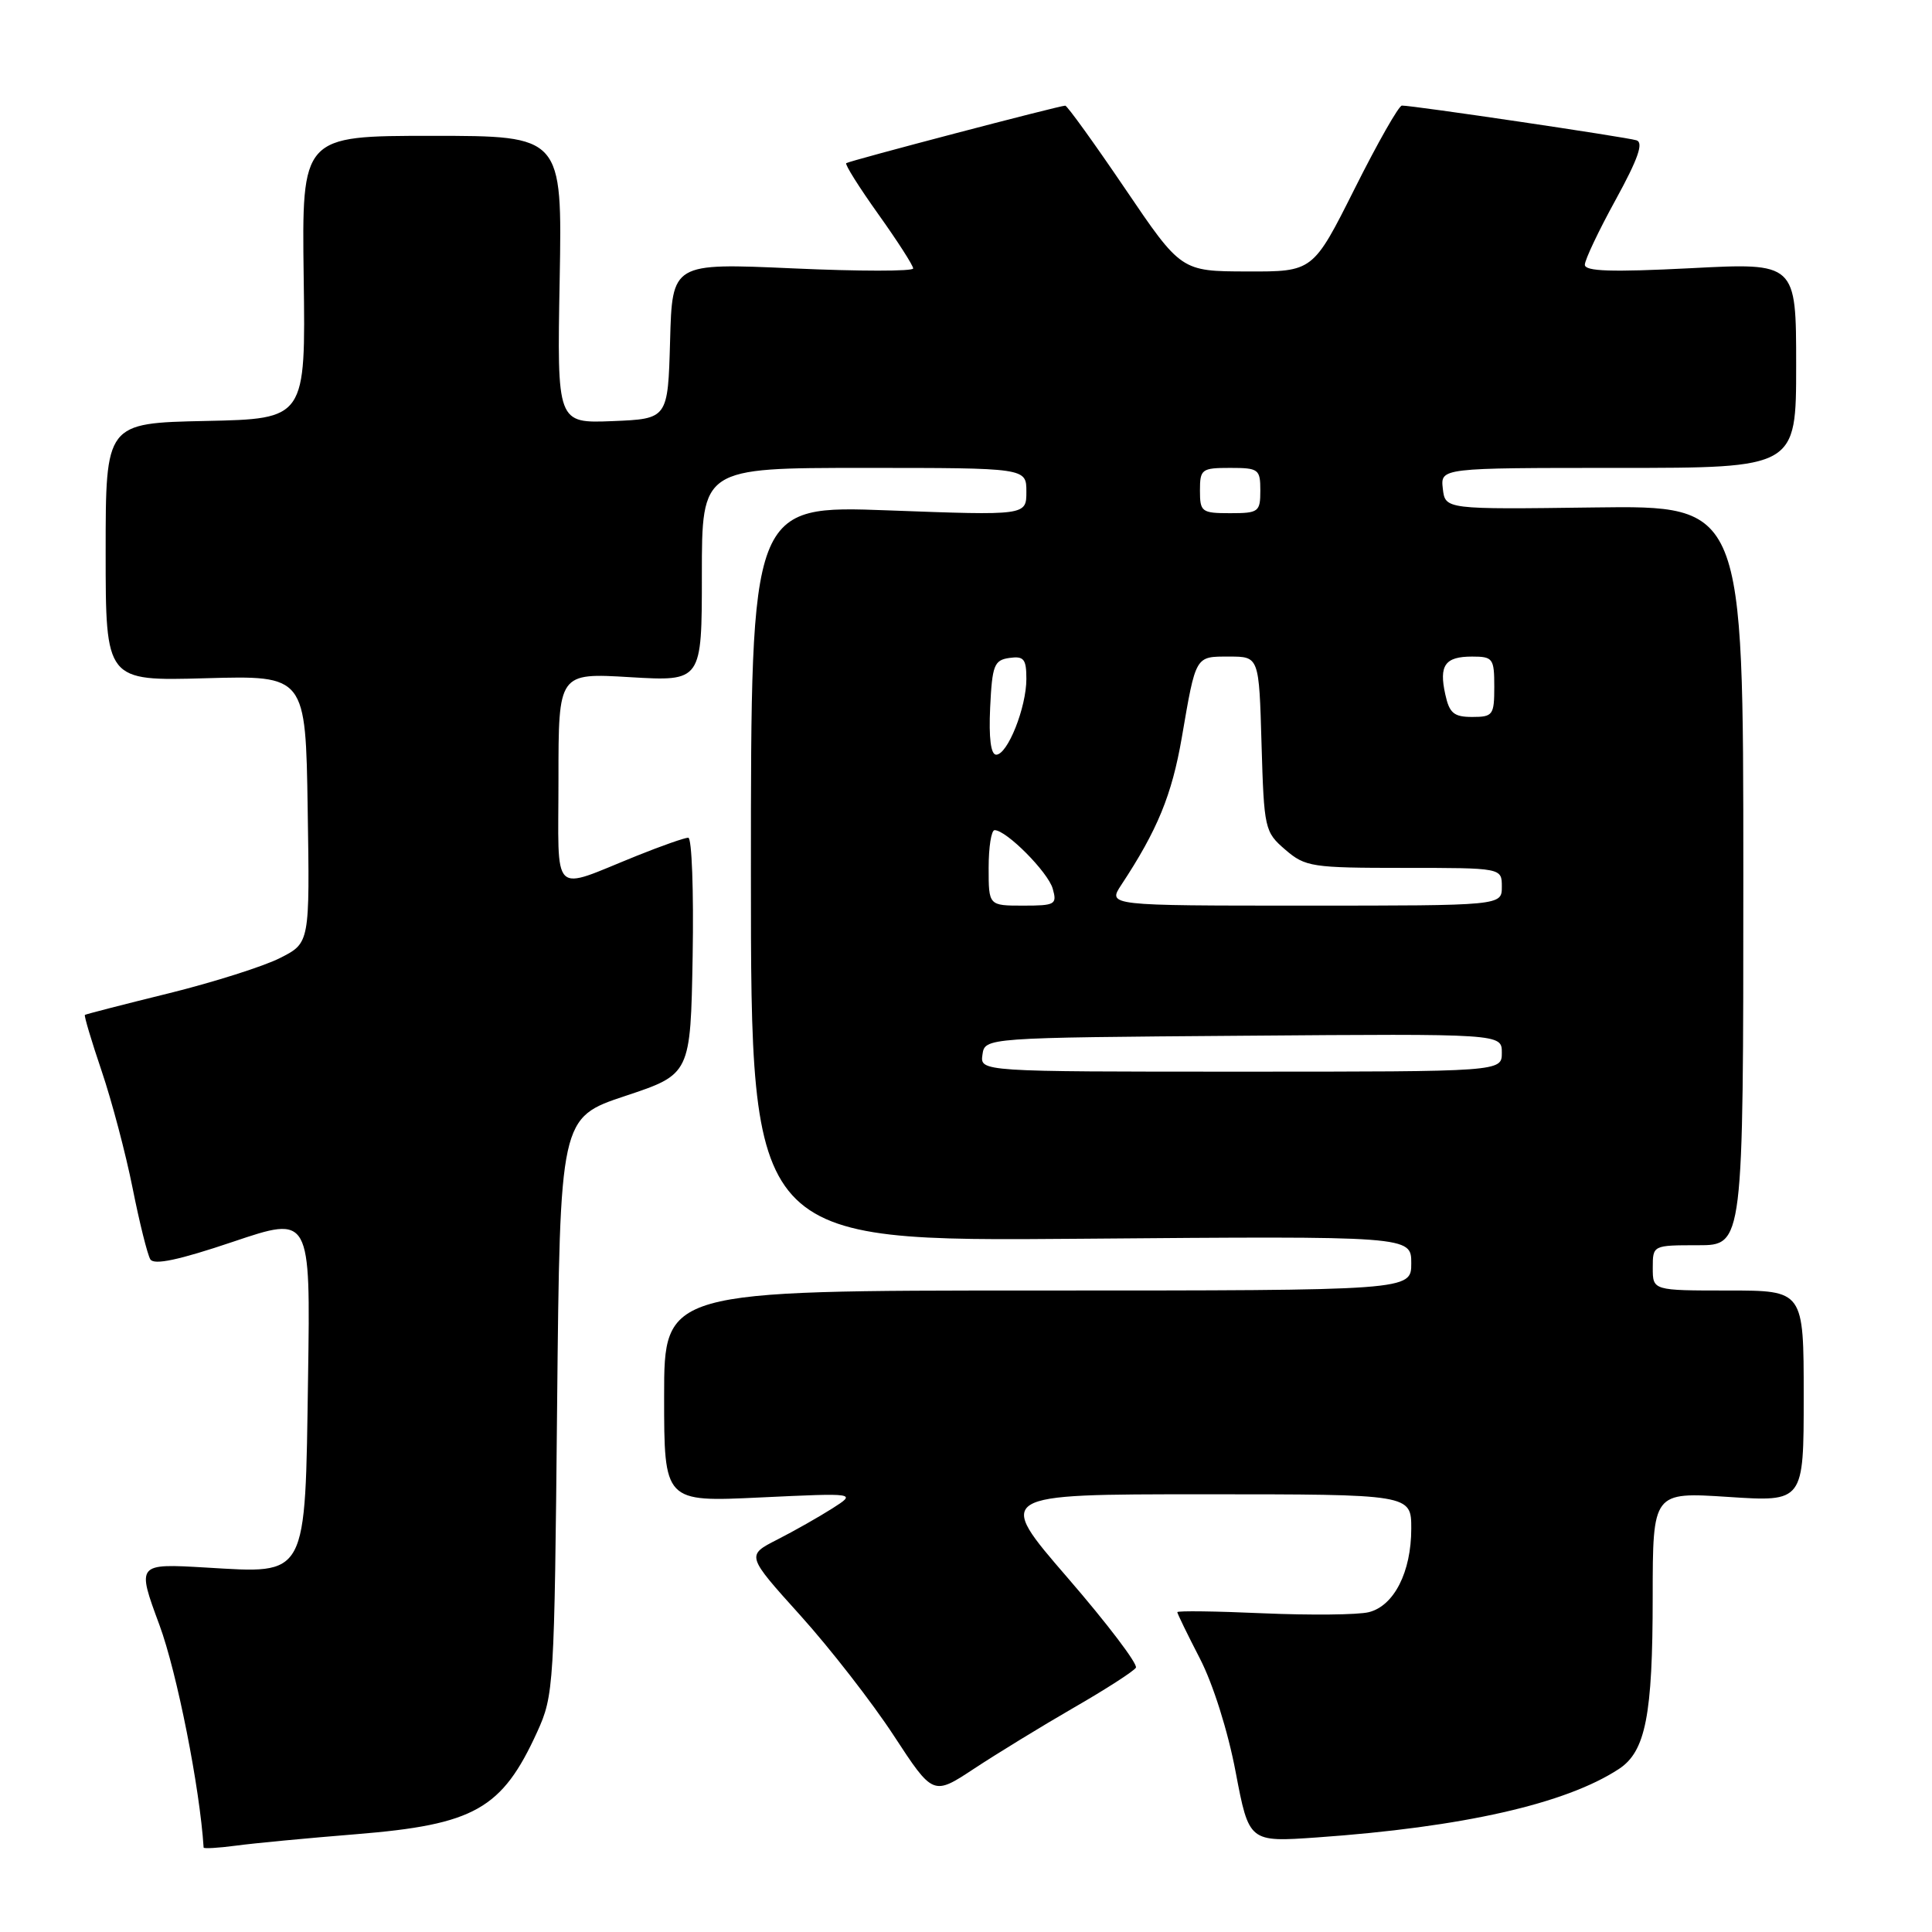 <?xml version="1.0" encoding="UTF-8" standalone="no"?>
<!DOCTYPE svg PUBLIC "-//W3C//DTD SVG 1.1//EN" "http://www.w3.org/Graphics/SVG/1.1/DTD/svg11.dtd" >
<svg xmlns="http://www.w3.org/2000/svg" xmlns:xlink="http://www.w3.org/1999/xlink" version="1.1" viewBox="0 0 256 256">
 <g >
 <path fill="currentColor"
d=" M 47.21 243.04 C 62.87 241.77 66.52 239.71 71.18 229.49 C 73.39 224.63 73.46 223.50 73.82 186.30 C 74.20 148.10 74.20 148.10 82.85 145.22 C 91.50 142.34 91.50 142.34 91.78 126.67 C 91.93 118.05 91.67 111.00 91.20 111.00 C 90.73 111.00 87.68 112.07 84.42 113.38 C 72.85 118.03 74.00 119.16 74.00 103.15 C 74.00 89.16 74.00 89.16 83.50 89.73 C 93.00 90.29 93.00 90.29 93.00 76.15 C 93.00 62.00 93.00 62.00 114.50 62.00 C 136.00 62.00 136.00 62.00 136.00 65.15 C 136.00 68.31 136.00 68.31 117.75 67.63 C 99.50 66.95 99.50 66.95 99.50 115.72 C 99.50 164.50 99.50 164.50 143.25 164.14 C 187.00 163.78 187.00 163.78 187.00 167.39 C 187.00 171.00 187.00 171.00 137.50 171.00 C 88.00 171.00 88.00 171.00 88.00 185.02 C 88.00 199.03 88.00 199.03 100.75 198.42 C 113.50 197.82 113.50 197.82 110.31 199.86 C 108.55 200.98 105.26 202.85 103.00 204.00 C 98.88 206.10 98.88 206.10 106.04 214.04 C 109.98 218.41 115.55 225.57 118.42 229.96 C 123.64 237.94 123.64 237.94 129.07 234.36 C 132.06 232.39 137.98 228.76 142.24 226.30 C 146.50 223.85 150.22 221.45 150.51 220.98 C 150.80 220.52 146.73 215.15 141.47 209.07 C 131.90 198.00 131.90 198.00 159.45 198.00 C 187.00 198.00 187.00 198.00 187.00 202.55 C 187.00 208.30 184.72 212.78 181.38 213.62 C 179.95 213.98 173.66 214.04 167.39 213.77 C 161.13 213.49 156.00 213.42 156.00 213.62 C 156.00 213.81 157.34 216.56 158.98 219.74 C 160.72 223.09 162.71 229.39 163.73 234.80 C 165.50 244.10 165.50 244.10 174.50 243.47 C 193.83 242.11 207.46 239.02 214.51 234.40 C 218.05 232.08 218.99 227.29 218.99 211.60 C 219.00 197.70 219.00 197.70 229.00 198.35 C 239.00 199.01 239.00 199.01 239.00 185.01 C 239.00 171.00 239.00 171.00 229.00 171.00 C 219.00 171.00 219.00 171.00 219.00 168.00 C 219.00 165.00 219.00 165.00 225.00 165.00 C 231.00 165.00 231.00 165.00 231.00 115.99 C 231.00 66.98 231.00 66.98 211.25 67.24 C 191.50 67.50 191.50 67.50 191.18 64.75 C 190.87 62.00 190.87 62.00 214.43 62.00 C 238.00 62.00 238.00 62.00 238.00 48.41 C 238.00 34.81 238.00 34.81 224.00 35.54 C 213.53 36.07 210.00 35.96 210.00 35.08 C 210.00 34.43 211.84 30.55 214.09 26.46 C 217.06 21.04 217.81 18.89 216.84 18.59 C 215.47 18.16 187.11 13.96 185.76 13.99 C 185.35 13.99 182.53 18.95 179.50 25.00 C 173.98 36.00 173.98 36.00 165.24 35.97 C 156.50 35.95 156.50 35.95 149.06 24.97 C 144.97 18.94 141.41 14.00 141.15 14.00 C 140.38 14.00 112.53 21.31 112.13 21.62 C 111.93 21.78 113.84 24.82 116.38 28.38 C 118.92 31.94 121.00 35.18 121.00 35.57 C 121.00 35.96 113.82 35.96 105.04 35.56 C 89.07 34.85 89.07 34.85 88.79 45.17 C 88.50 55.50 88.50 55.50 81.16 55.80 C 73.81 56.09 73.81 56.09 74.16 37.05 C 74.50 18.00 74.50 18.00 57.24 18.00 C 39.99 18.00 39.99 18.00 40.24 36.75 C 40.50 55.50 40.50 55.50 27.25 55.78 C 14.00 56.06 14.00 56.06 14.00 73.15 C 14.00 90.24 14.00 90.24 27.25 89.87 C 40.50 89.50 40.50 89.50 40.77 107.22 C 41.05 124.94 41.05 124.94 37.13 126.93 C 34.98 128.03 28.33 130.14 22.36 131.62 C 16.39 133.09 11.39 134.38 11.25 134.48 C 11.12 134.58 12.11 137.91 13.46 141.89 C 14.81 145.87 16.66 152.86 17.57 157.43 C 18.48 162.00 19.54 166.25 19.92 166.87 C 20.41 167.66 23.70 166.96 30.88 164.54 C 41.14 161.08 41.14 161.08 40.82 182.44 C 40.42 209.32 40.85 208.50 27.31 207.71 C 18.11 207.17 18.11 207.17 21.13 215.33 C 23.44 221.57 26.49 236.94 26.98 244.81 C 26.99 244.98 28.91 244.87 31.25 244.56 C 33.59 244.24 40.77 243.56 47.21 243.04 Z  M 130.18 139.75 C 130.50 137.50 130.50 137.50 164.75 137.24 C 199.00 136.97 199.00 136.97 199.00 139.49 C 199.00 142.00 199.00 142.00 164.43 142.00 C 129.86 142.00 129.86 142.00 130.18 139.75 Z  M 131.00 115.00 C 131.00 112.25 131.35 110.00 131.79 110.00 C 133.35 110.00 138.86 115.55 139.49 117.75 C 140.09 119.85 139.83 120.00 135.57 120.00 C 131.00 120.00 131.00 120.00 131.00 115.00 Z  M 148.58 117.25 C 153.37 109.99 155.27 105.36 156.59 97.76 C 158.48 86.76 158.35 87.00 162.88 87.00 C 166.83 87.00 166.83 87.00 167.16 98.59 C 167.49 109.86 167.58 110.24 170.31 112.59 C 172.96 114.87 173.82 115.00 186.06 115.00 C 199.00 115.00 199.00 115.00 199.00 117.50 C 199.00 120.00 199.00 120.00 172.88 120.00 C 146.77 120.00 146.77 120.00 148.58 117.25 Z  M 131.20 93.75 C 131.47 88.14 131.73 87.47 133.75 87.18 C 135.67 86.91 136.00 87.32 136.00 89.96 C 136.00 93.75 133.51 100.00 132.00 100.00 C 131.29 100.00 131.01 97.81 131.20 93.75 Z  M 191.51 92.02 C 190.65 88.15 191.47 87.00 195.06 87.00 C 197.82 87.00 198.00 87.24 198.00 91.00 C 198.00 94.75 197.82 95.00 195.08 95.00 C 192.65 95.00 192.05 94.50 191.51 92.02 Z  M 159.00 65.00 C 159.00 62.17 159.22 62.00 163.00 62.00 C 166.78 62.00 167.00 62.17 167.00 65.00 C 167.00 67.83 166.78 68.00 163.00 68.00 C 159.22 68.00 159.00 67.83 159.00 65.00 Z "/>
</g>
</svg>